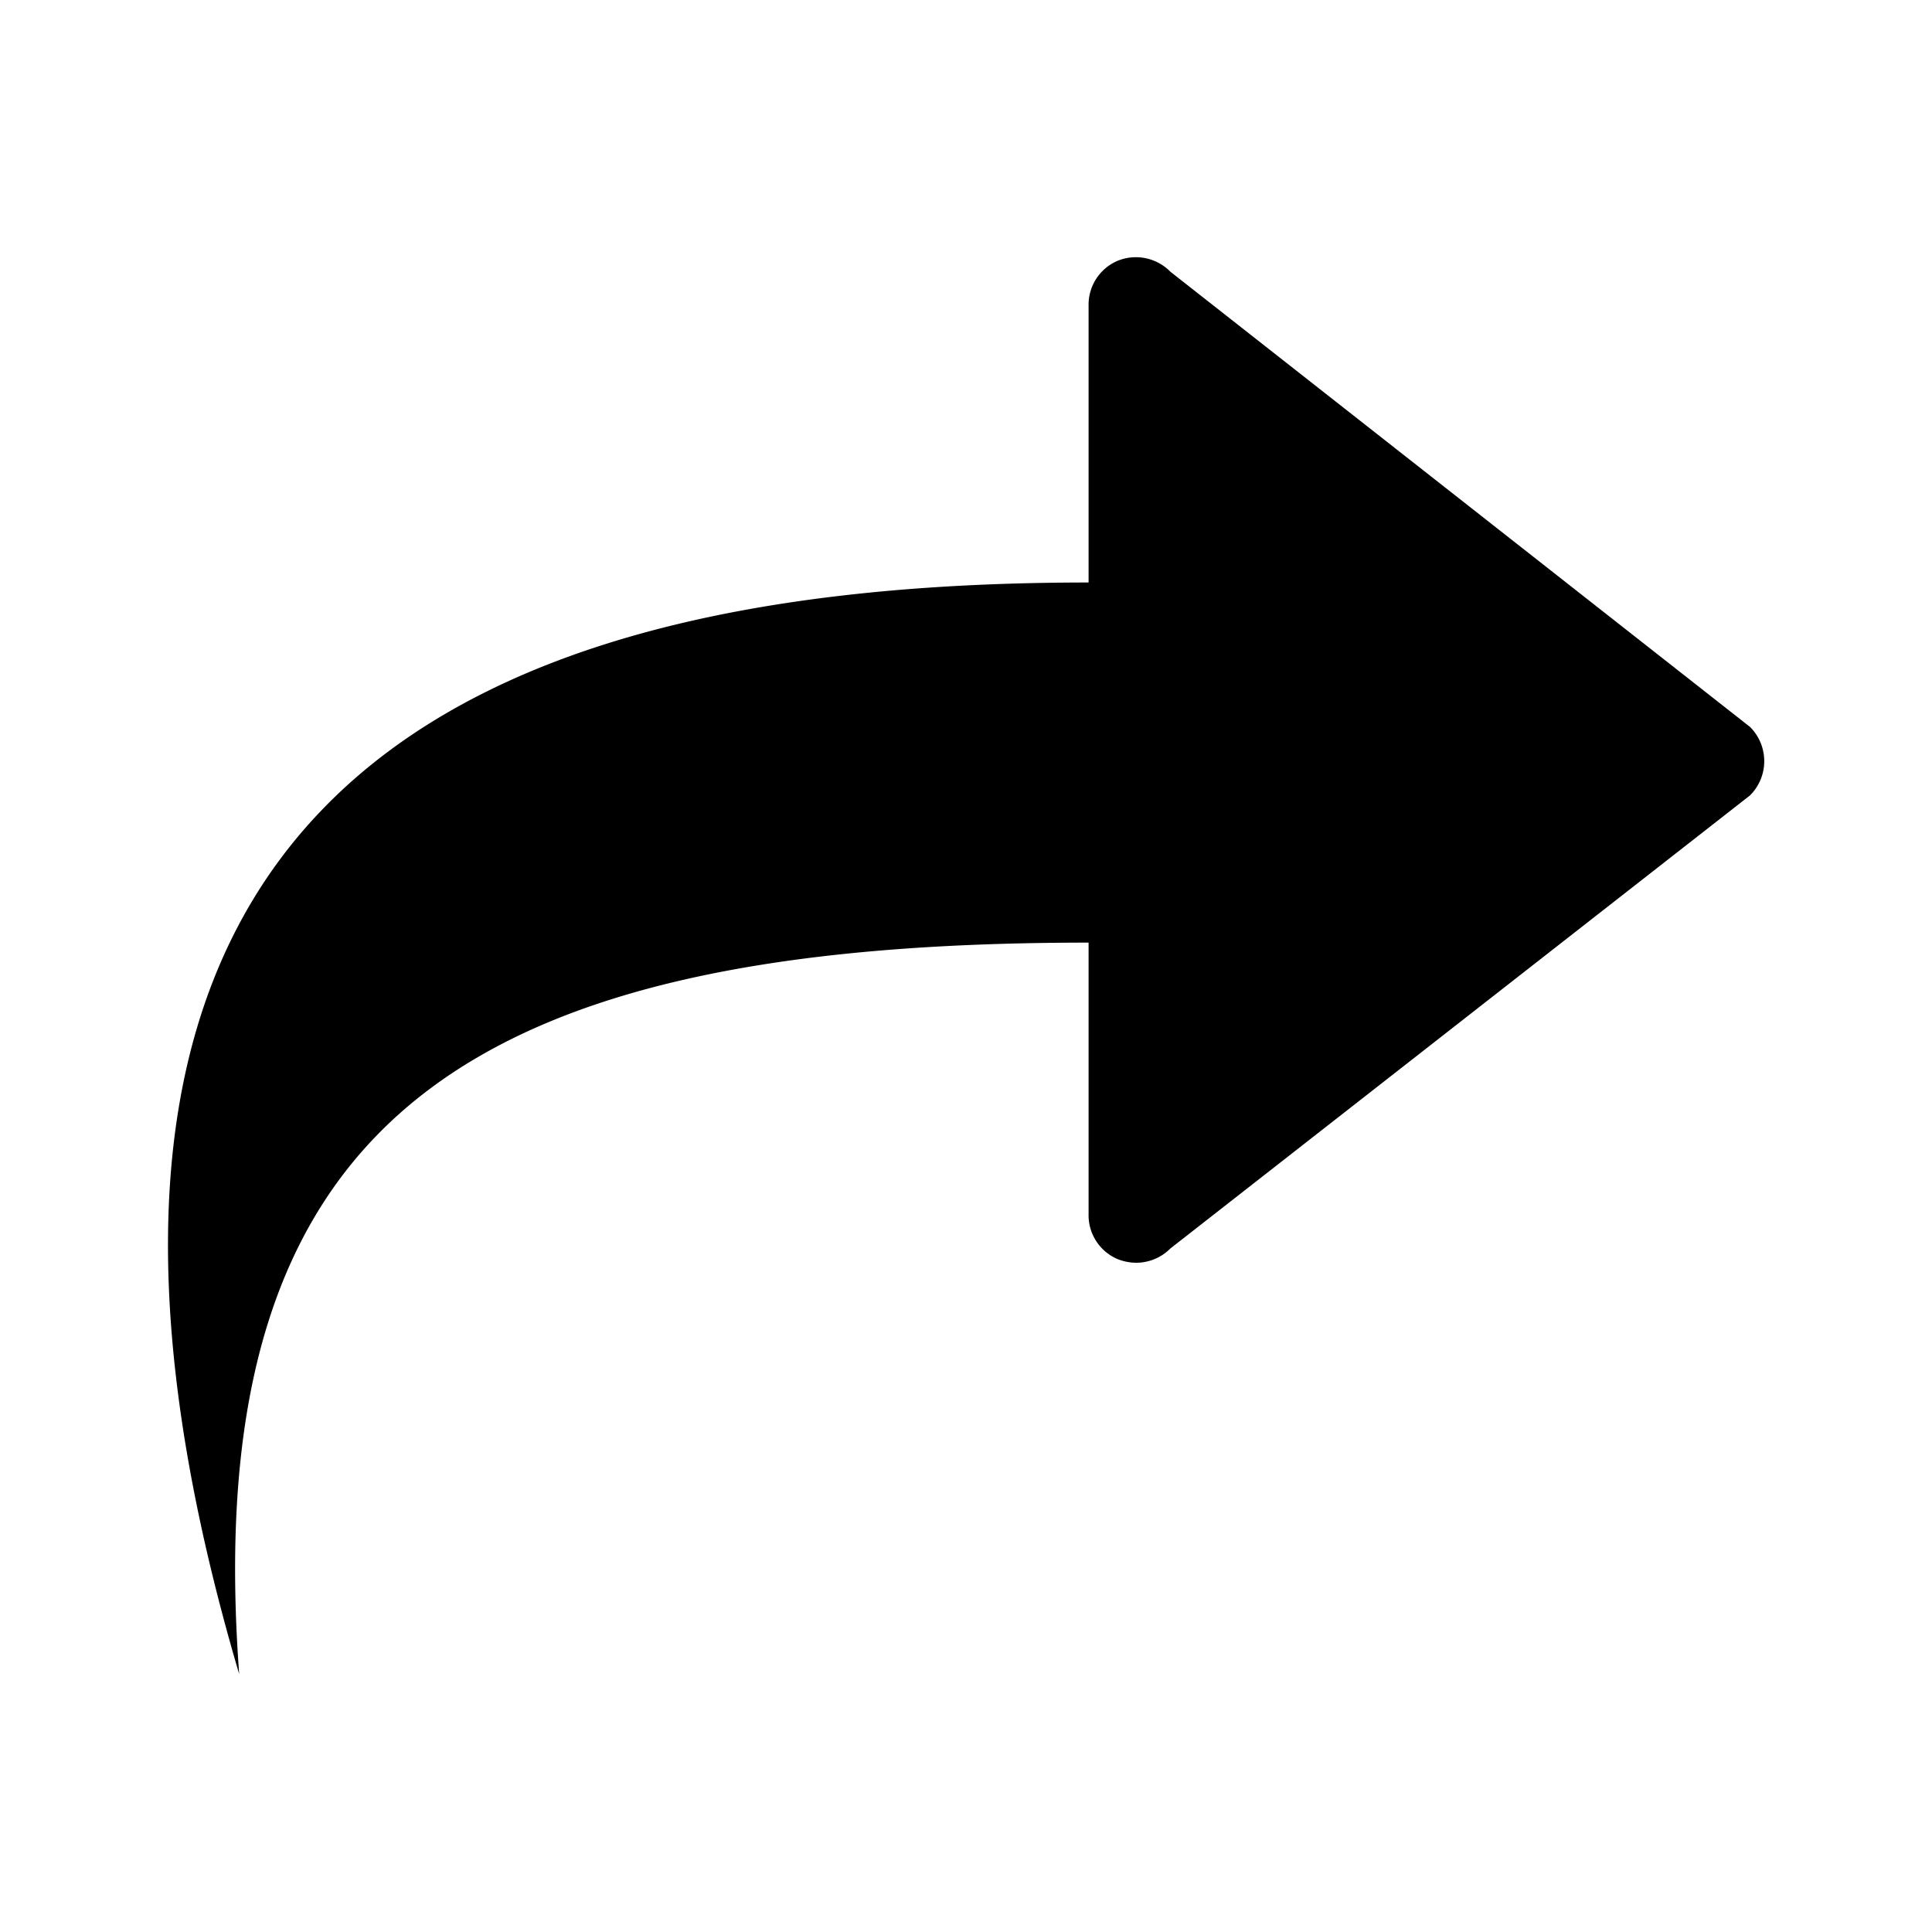 <svg id="Icons" xmlns="http://www.w3.org/2000/svg" viewBox="0 0 200 200"><title>002-fleche-01</title><path d="M112.69,31.68V60.3c-62.95,0-115.1,20.84-87.93,113-4.27-57.63,23.78-75.72,87.93-75.72V125.7a4.93,4.93,0,0,0,3,4.64,5.3,5.3,0,0,0,1.92.38,5,5,0,0,0,3.55-1.48l60-46.9a5,5,0,0,0,0-7.09l-60-47.12A5,5,0,0,0,115.69,27a4.93,4.93,0,0,0-3,4.63Z"/></svg>